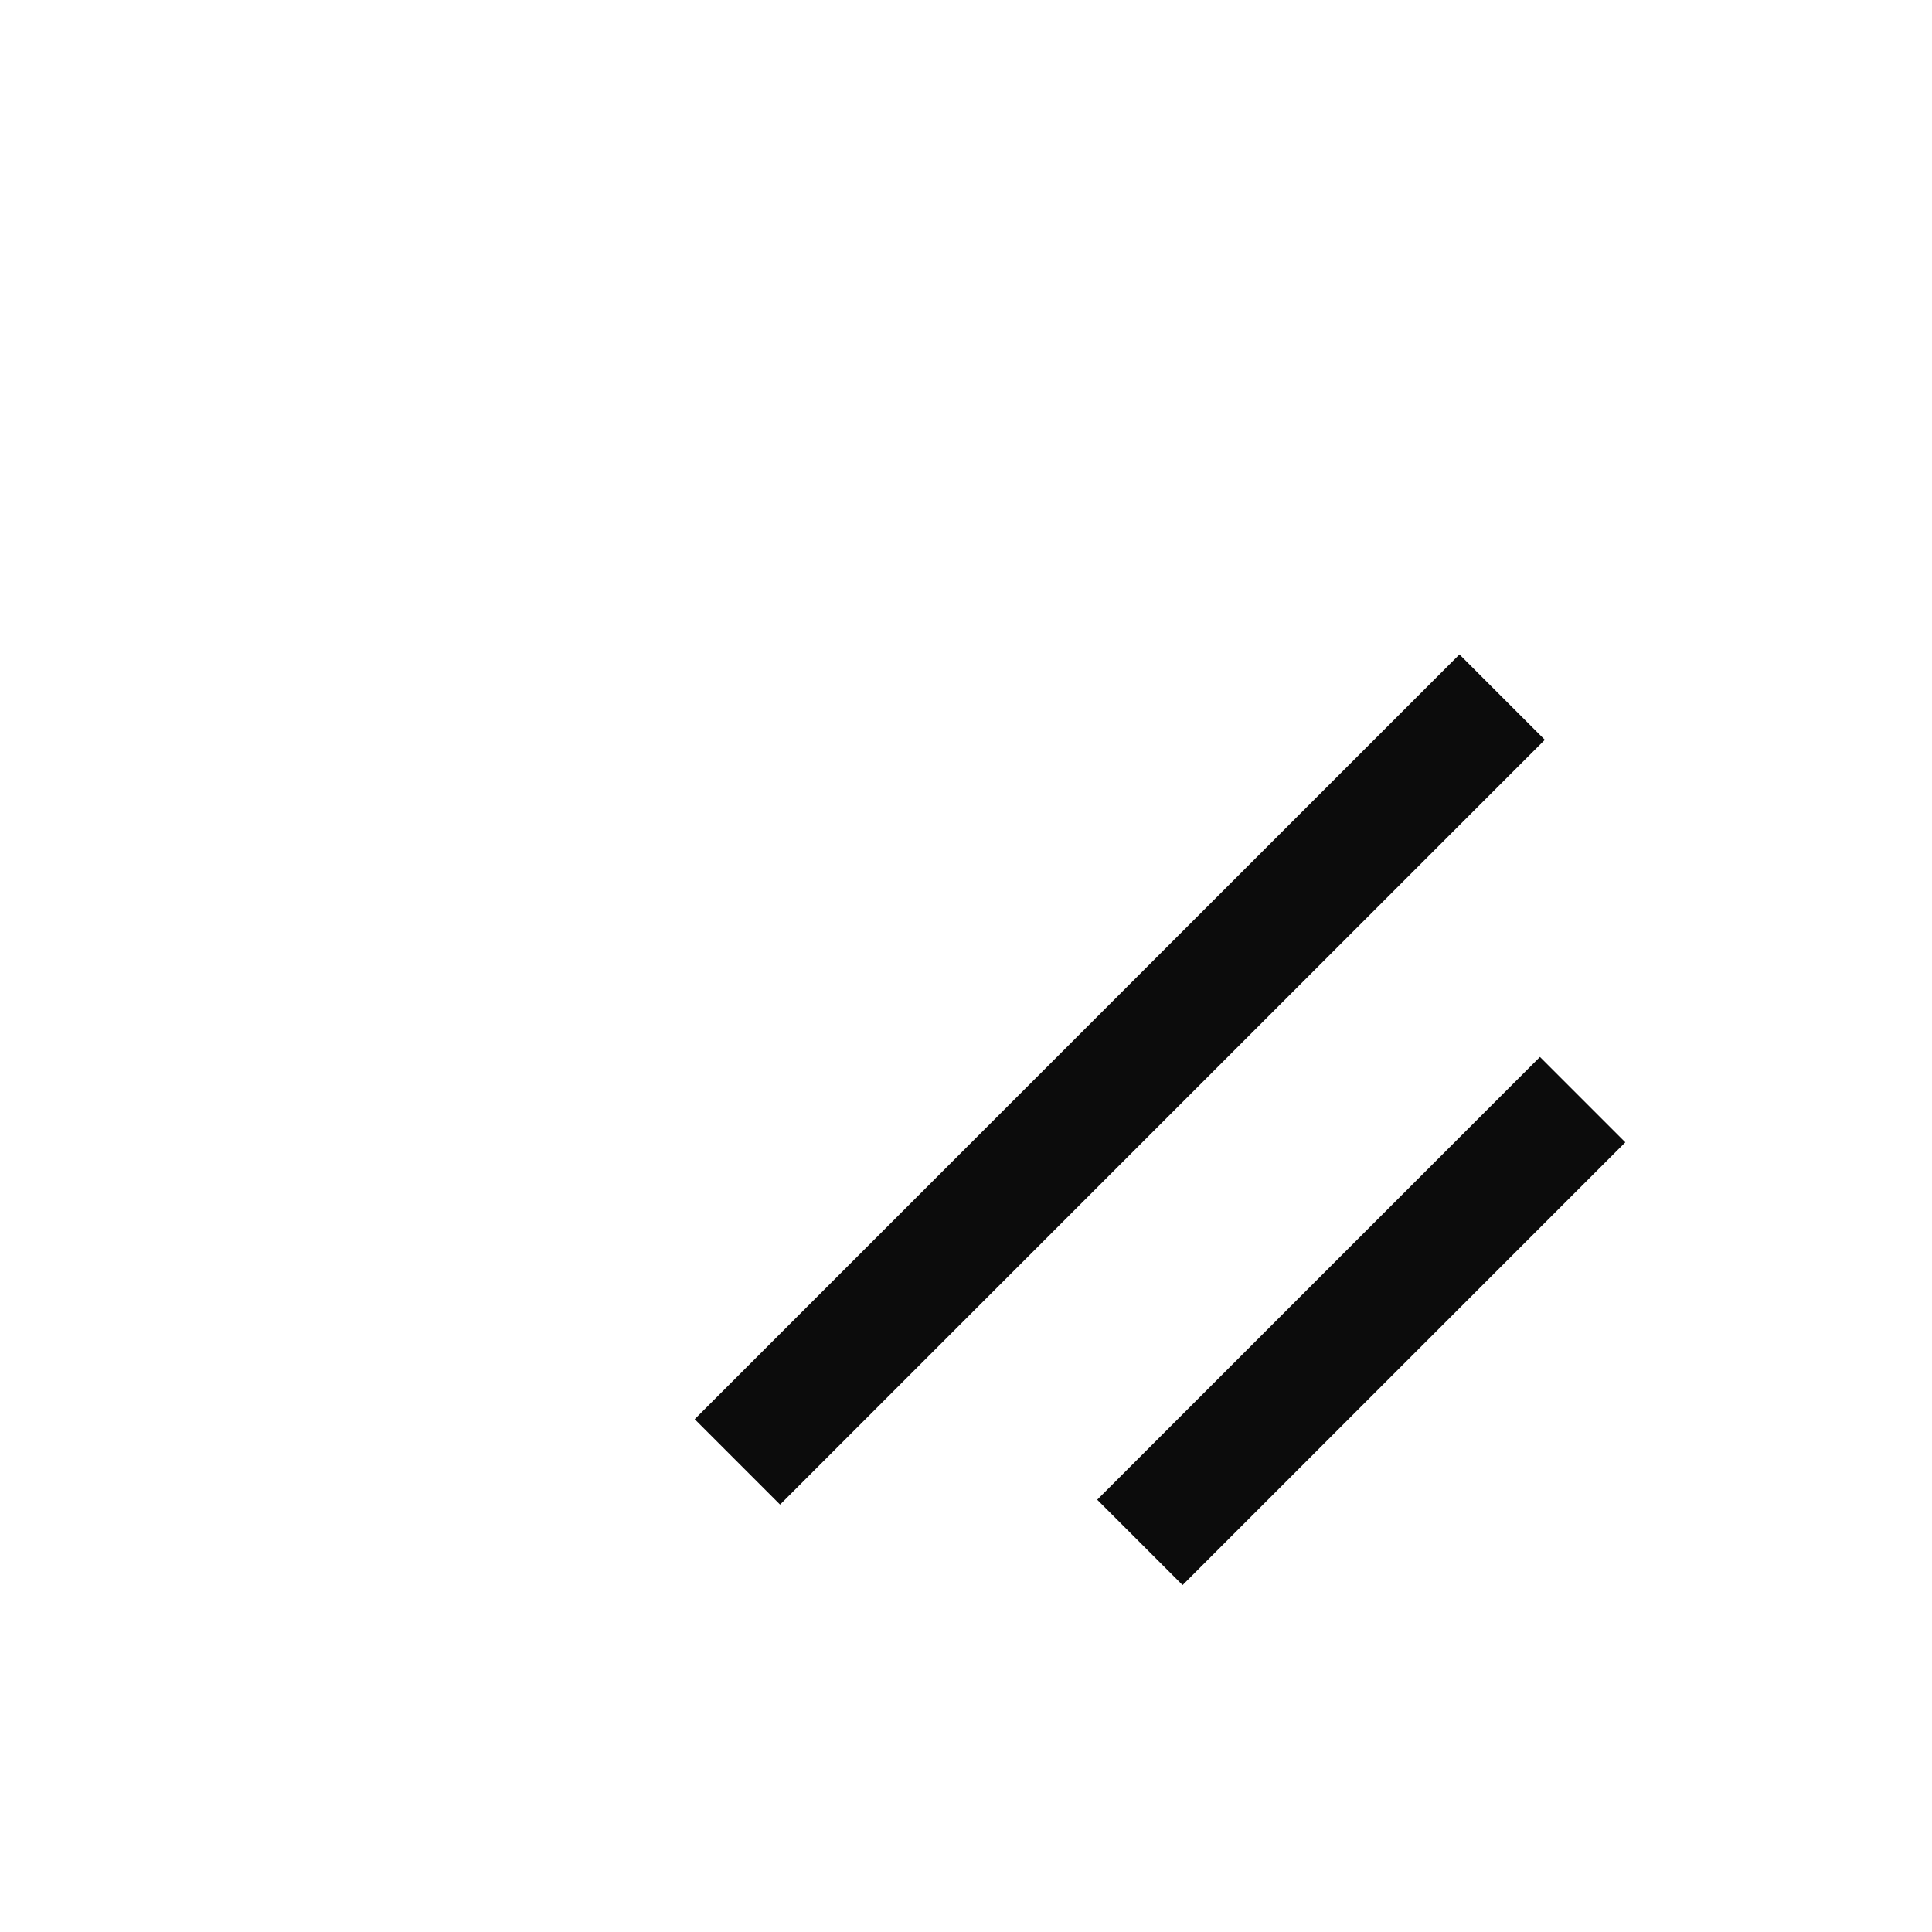 <svg width="24" height="24" viewBox="0 0 24 24" fill="none" xmlns="http://www.w3.org/2000/svg">
<g filter="url(#filter0_d_1656_9405)">
<path d="M8.5 17.5L18 8" stroke="#0C0C0C" stroke-width="1.5"/>
</g>
<g filter="url(#filter1_d_1656_9405)">
<path d="M13.5 18.5L19 13" stroke="#0C0C0C" stroke-width="1.5"/>
</g>
<defs>
<filter id="filter0_d_1656_9405" x="7.97" y="7.47" width="11.221" height="11.221" filterUnits="userSpaceOnUse" color-interpolation-filters="sRGB">
<feFlood flood-opacity="0" result="BackgroundImageFix"/>
<feColorMatrix in="SourceAlpha" type="matrix" values="0 0 0 0 0 0 0 0 0 0 0 0 0 0 0 0 0 0 127 0" result="hardAlpha"/>
<feOffset dx="0.66" dy="0.66"/>
<feColorMatrix type="matrix" values="0 0 0 0 1 0 0 0 0 1 0 0 0 0 1 0 0 0 0.5 0"/>
<feBlend mode="normal" in2="BackgroundImageFix" result="effect1_dropShadow_1656_9405"/>
<feBlend mode="normal" in="SourceGraphic" in2="effect1_dropShadow_1656_9405" result="shape"/>
</filter>
<filter id="filter1_d_1656_9405" x="12.97" y="12.47" width="7.221" height="7.221" filterUnits="userSpaceOnUse" color-interpolation-filters="sRGB">
<feFlood flood-opacity="0" result="BackgroundImageFix"/>
<feColorMatrix in="SourceAlpha" type="matrix" values="0 0 0 0 0 0 0 0 0 0 0 0 0 0 0 0 0 0 127 0" result="hardAlpha"/>
<feOffset dx="0.66" dy="0.66"/>
<feColorMatrix type="matrix" values="0 0 0 0 1 0 0 0 0 1 0 0 0 0 1 0 0 0 0.5 0"/>
<feBlend mode="normal" in2="BackgroundImageFix" result="effect1_dropShadow_1656_9405"/>
<feBlend mode="normal" in="SourceGraphic" in2="effect1_dropShadow_1656_9405" result="shape"/>
</filter>
</defs>
</svg>
